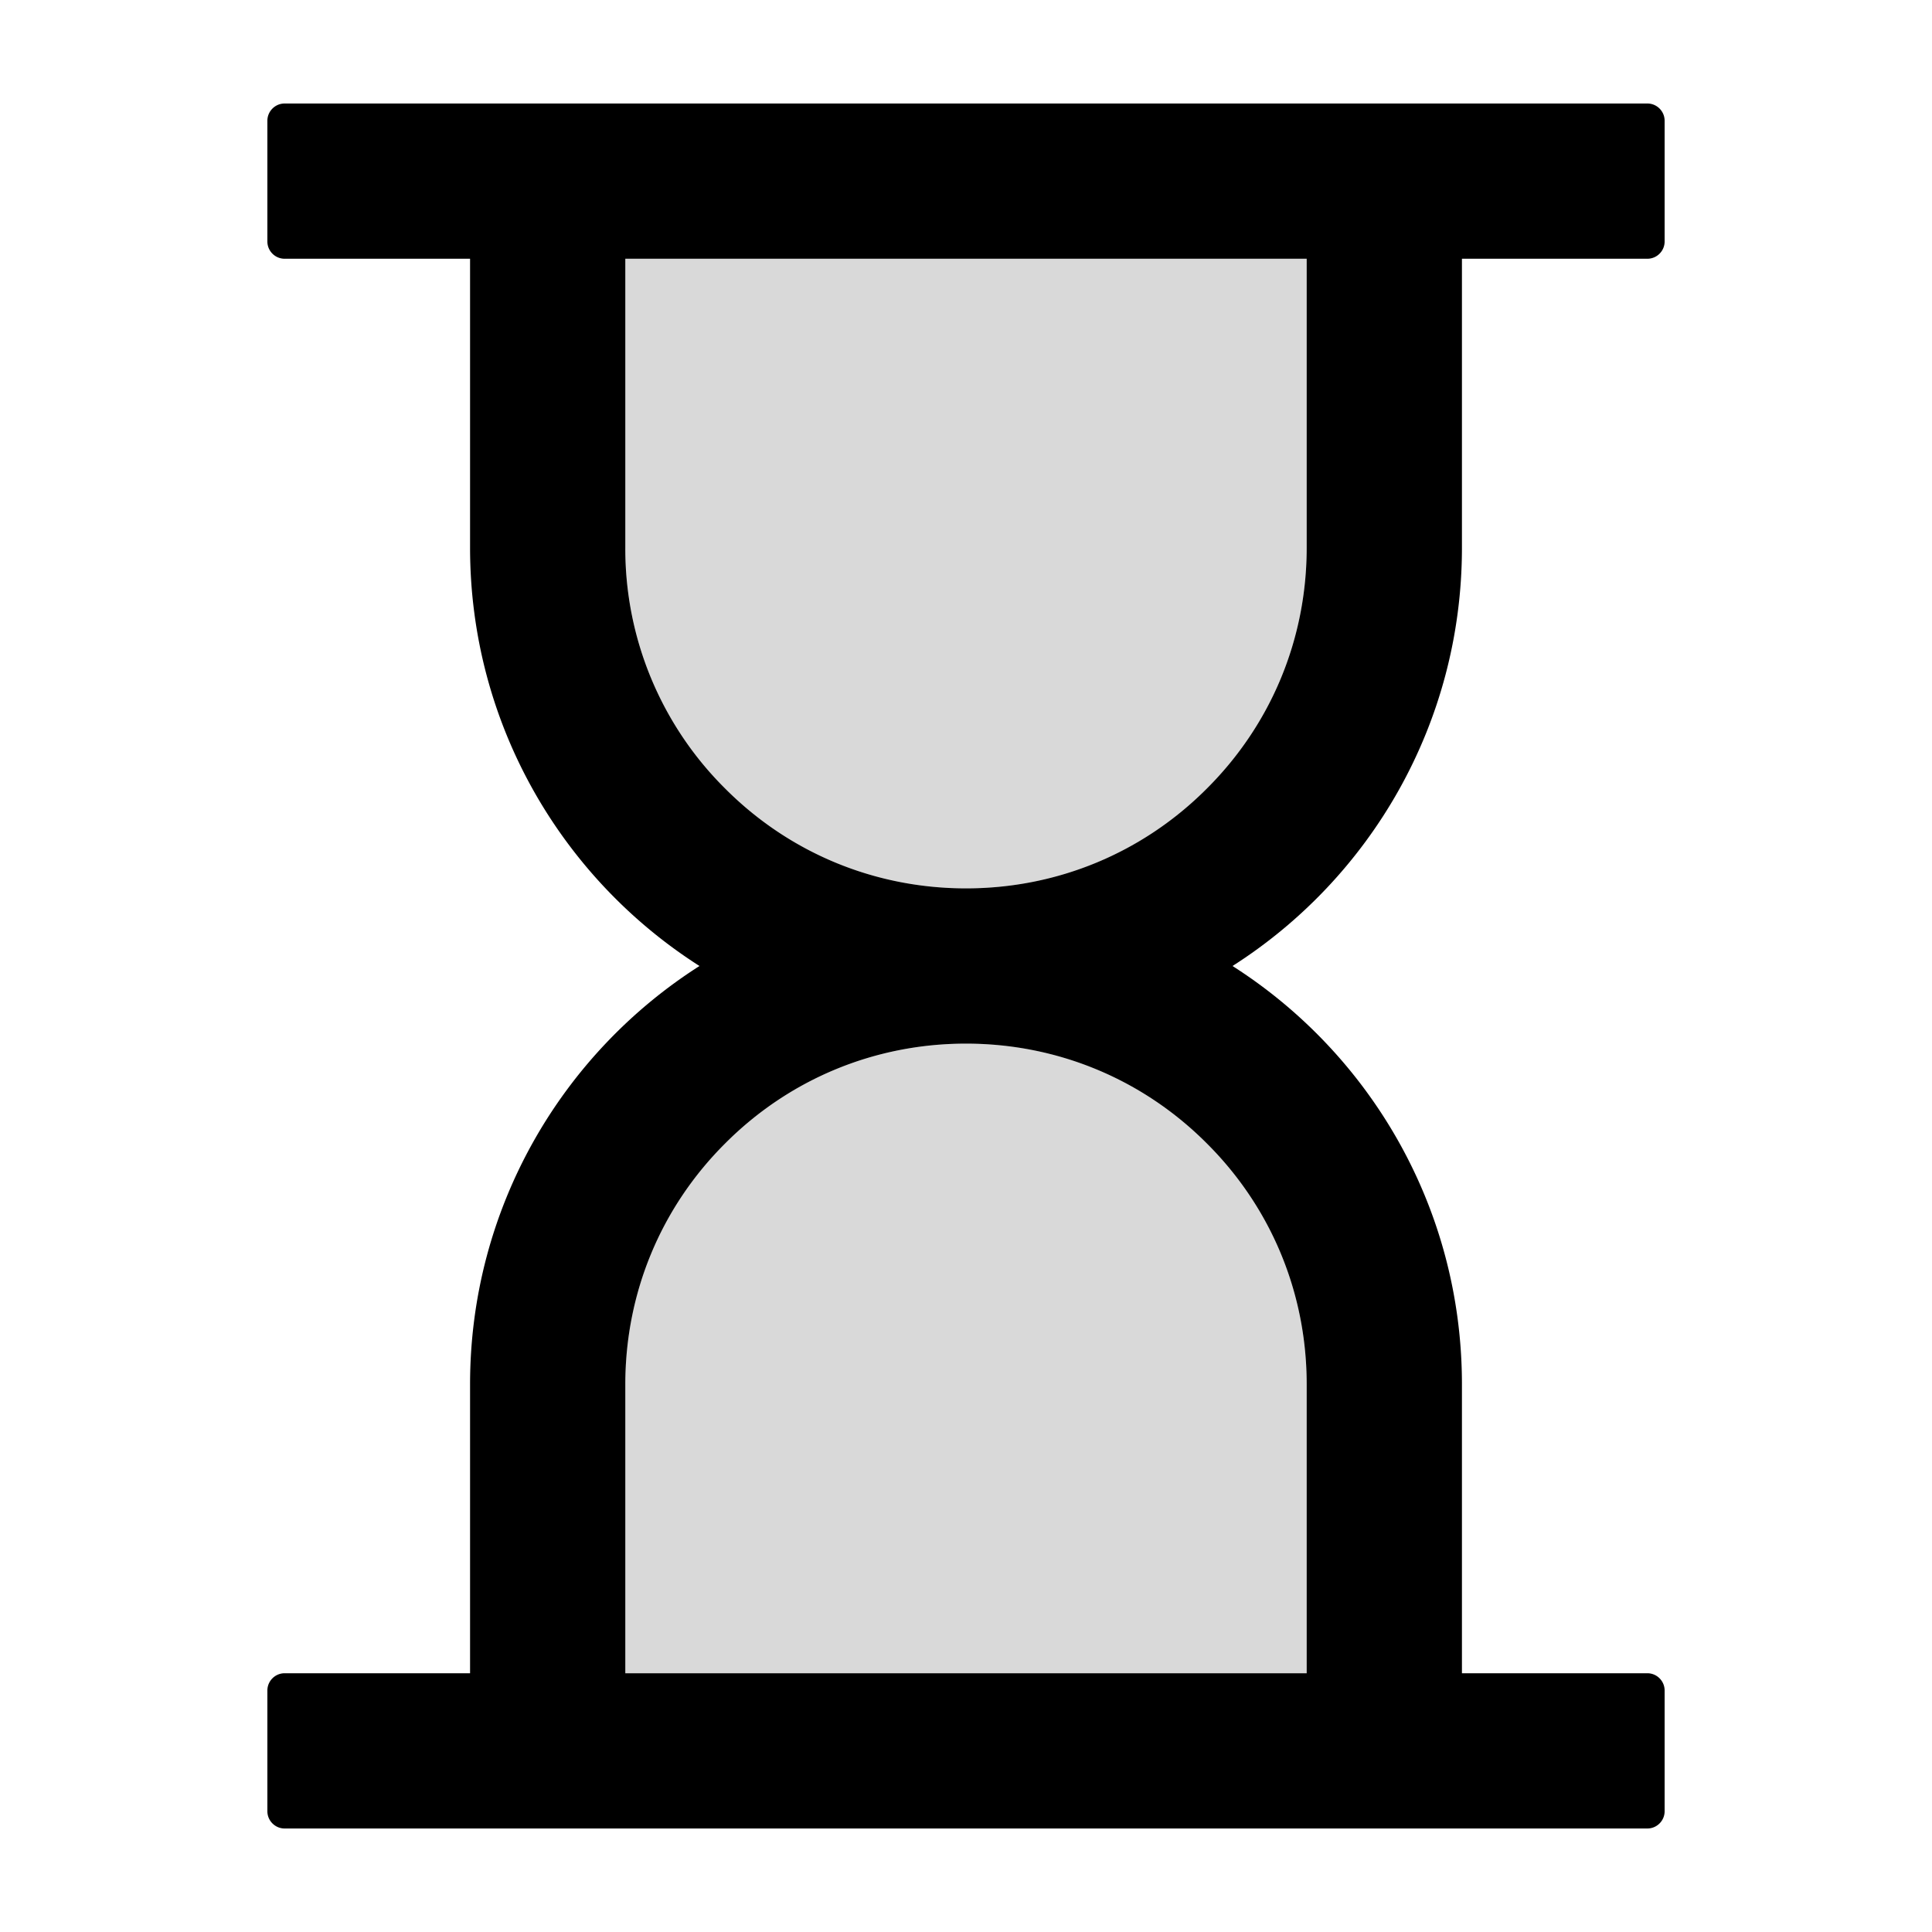 <?xml version="1.0" standalone="no"?><!DOCTYPE svg PUBLIC "-//W3C//DTD SVG 1.1//EN" "http://www.w3.org/Graphics/SVG/1.1/DTD/svg11.dtd"><svg class="icon" width="200px" height="200.00px" viewBox="0 0 1024 1024" version="1.1" xmlns="http://www.w3.org/2000/svg"><path d="M512 553.143c-48.229 0-93.6 18.743-127.657 52.914A179.006 179.006 0 0 0 331.429 733.714v153.143h361.143V733.714c0-48.229-18.743-93.6-52.914-127.657A179.006 179.006 0 0 0 512 553.143zM331.429 290.286c0 48.229 18.743 93.6 52.914 127.657C418.4 452.114 463.771 470.857 512 470.857s93.6-18.743 127.657-52.914C673.829 383.886 692.571 338.514 692.571 290.286V137.143H331.429v153.143z" fill="#D9D9D9" /><path d="M774.857 290.286V137.143h98.286c5.029 0 9.143-4.114 9.143-9.143v-64c0-5.029-4.114-9.143-9.143-9.143H150.857c-5.029 0-9.143 4.114-9.143 9.143v64c0 5.029 4.114 9.143 9.143 9.143h98.286v153.143c0 93.143 48.457 175.086 121.6 221.714-73.143 46.629-121.6 128.571-121.6 221.714v153.143h-98.286c-5.029 0-9.143 4.114-9.143 9.143v64c0 5.029 4.114 9.143 9.143 9.143h722.286c5.029 0 9.143-4.114 9.143-9.143v-64c0-5.029-4.114-9.143-9.143-9.143h-98.286V733.714c0-93.143-48.457-175.086-121.6-221.714 73.143-46.629 121.6-128.571 121.6-221.714z m-82.286 443.429v153.143H331.429V733.714c0-48.229 18.743-93.6 52.914-127.657C418.4 571.886 463.771 553.143 512 553.143s93.6 18.743 127.657 52.914C673.829 640.114 692.571 685.486 692.571 733.714z m0-443.429c0 48.229-18.743 93.6-52.914 127.657C605.6 452.114 560.229 470.857 512 470.857s-93.6-18.743-127.657-52.914A179.006 179.006 0 0 1 331.429 290.286V137.143h361.143v153.143z"  /></svg>
